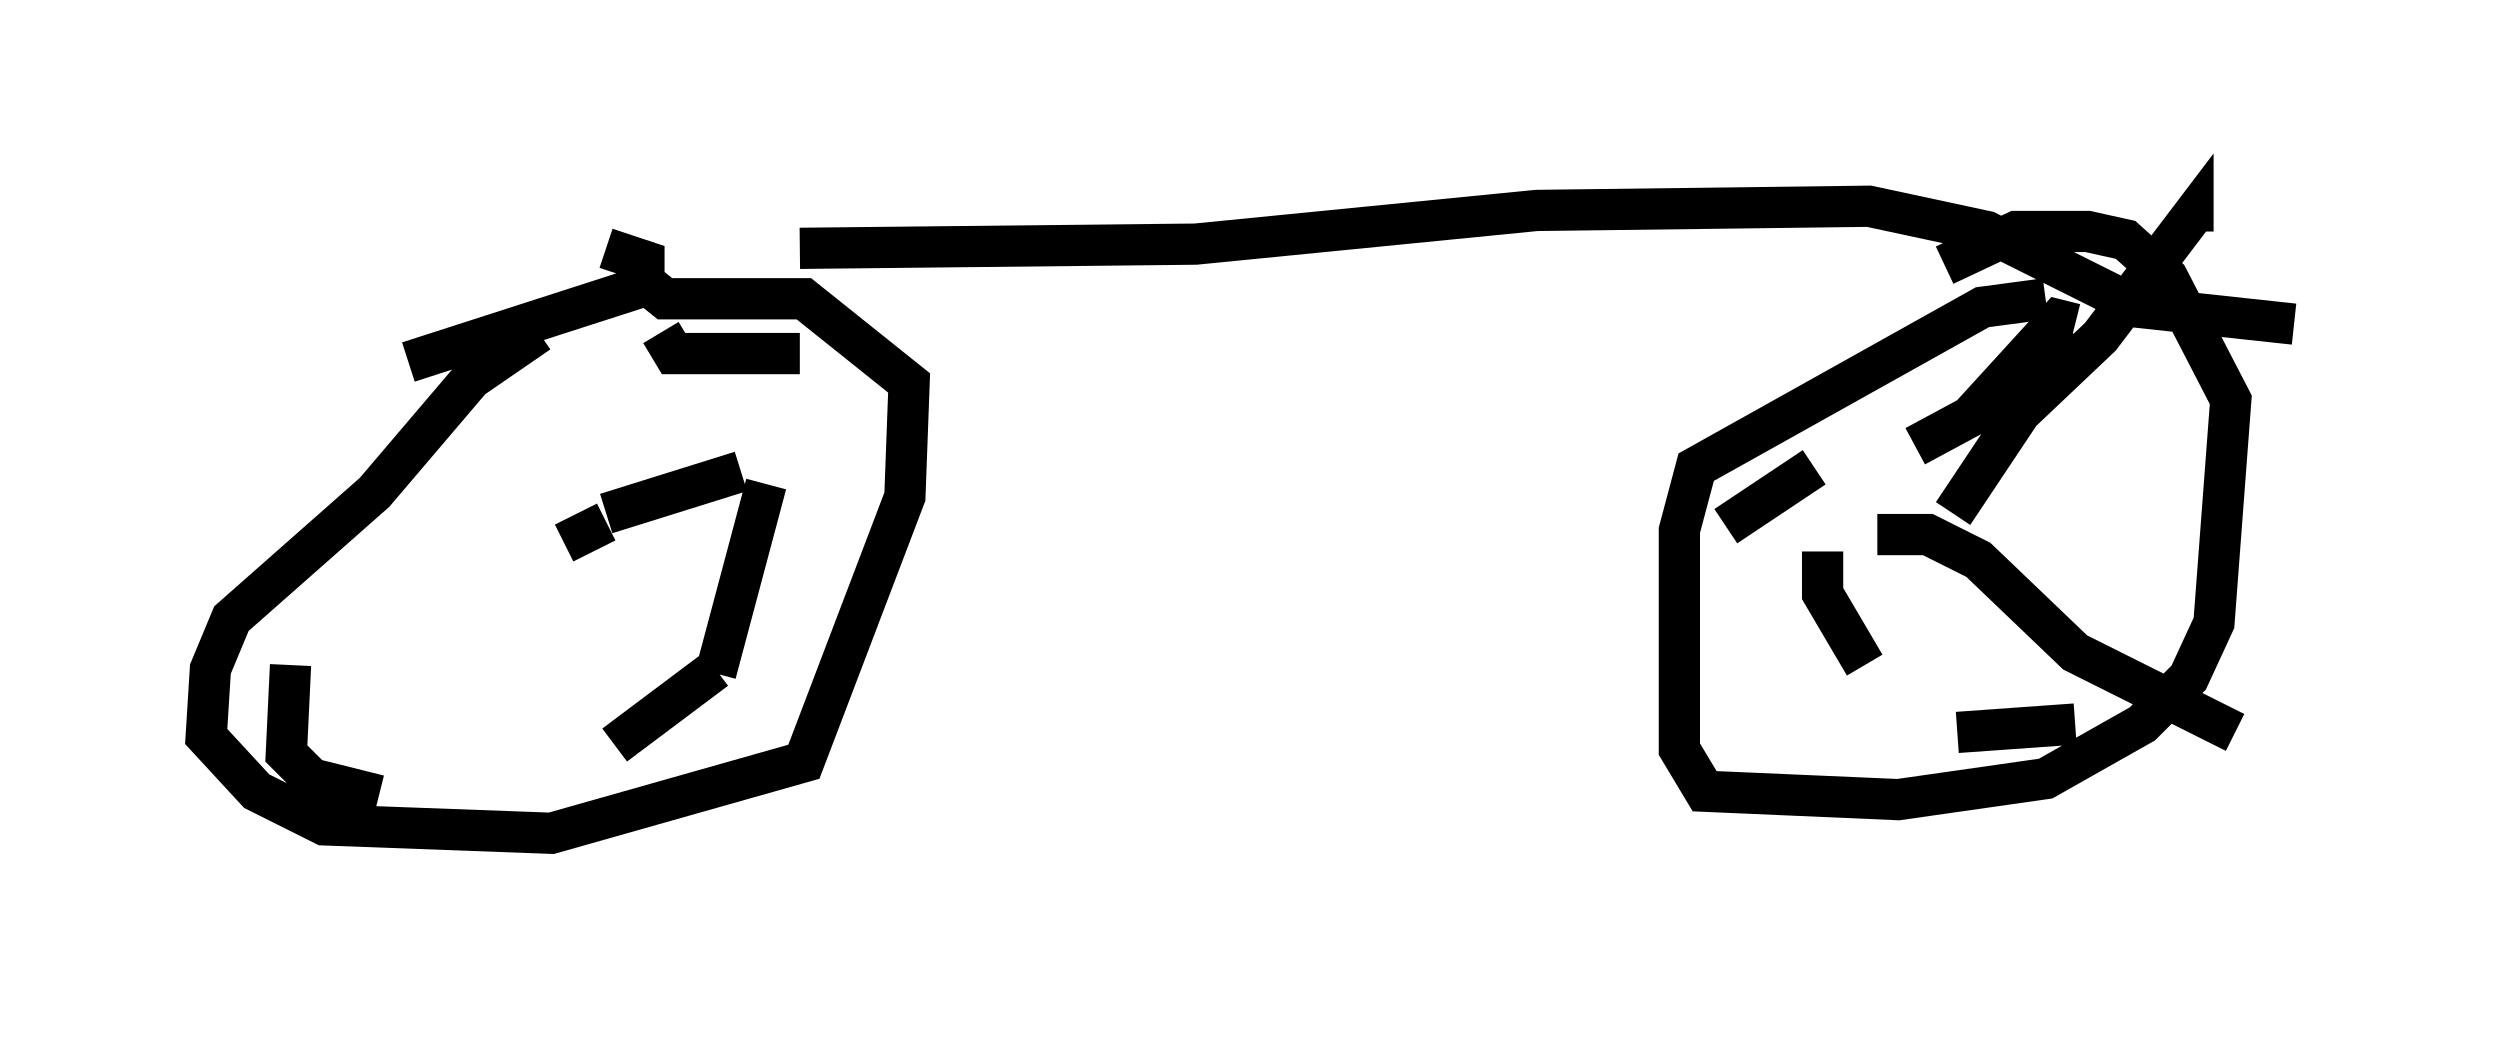 <?xml version="1.0" encoding="utf-8" ?>
<svg baseProfile="full" height="25.211" version="1.1" width="60.634" xmlns="http://www.w3.org/2000/svg" xmlns:ev="http://www.w3.org/2001/xml-events" xmlns:xlink="http://www.w3.org/1999/xlink"><defs /><rect fill="white" height="25.211" width="60.634" x="0" y="0" /><path d="M16.74, 6.633 m-3.675, 1.429 l-1.633, 1.123 -2.348, 2.756 l-3.471, 3.063 -0.51, 1.225 l-0.102, 1.633 1.225, 1.327 l1.633, 0.817 5.513, 0.204 l6.125, -1.735 2.45, -6.431 l0.102, -2.756 -2.552, -2.042 l-3.369, 0.0 -0.51, -0.408 l0.0, -0.51 -0.919, -0.306 m34.913, 1.225 l-1.531, 0.204 -6.942, 3.879 l-0.408, 1.531 0.0, 5.308 l0.613, 1.021 4.696, 0.204 l3.573, -0.51 2.348, -1.327 l1.123, -1.123 0.613, -1.327 l0.408, -5.41 -1.531, -2.96 l-1.021, -0.919 -0.919, -0.204 l-1.735, 0.0 -1.735, 0.817 m-0.51, 6.738 l0.0, -0.51 m0.715, -0.204 l1.633, -2.45 1.94, -1.838 l2.246, -2.96 0.0, 0.408 m-7.656, 7.35 l1.225, 0.0 1.225, 0.613 l2.348, 2.246 3.879, 1.94 m-3.879, -0.204 l-2.858, 0.204 m-2.246, -1.633 l-1.021, -1.735 0.0, -1.021 m-2.348, -0.613 l2.144, -1.429 m2.45, -0.51 l1.327, -0.715 2.144, -2.348 l0.408, 0.102 m-35.627, 4.798 l-1.021, 0.51 m1.021, -0.715 l3.267, -1.021 m0.613, 0.306 l-1.225, 4.594 m0.0, -0.102 l-2.45, 1.838 m-5.717, 1.225 l-1.633, -0.408 -0.613, -0.613 l0.102, -2.144 m2.858, -7.35 l6.023, -1.94 m0.102, 1.225 l0.306, 0.51 3.063, 0.0 m0.0, -2.552 l9.596, -0.102 8.269, -0.817 l8.065, -0.102 2.858, 0.613 l3.675, 1.838 3.777, 0.408 " fill="none" stroke="black" stroke-width="1" /></svg>